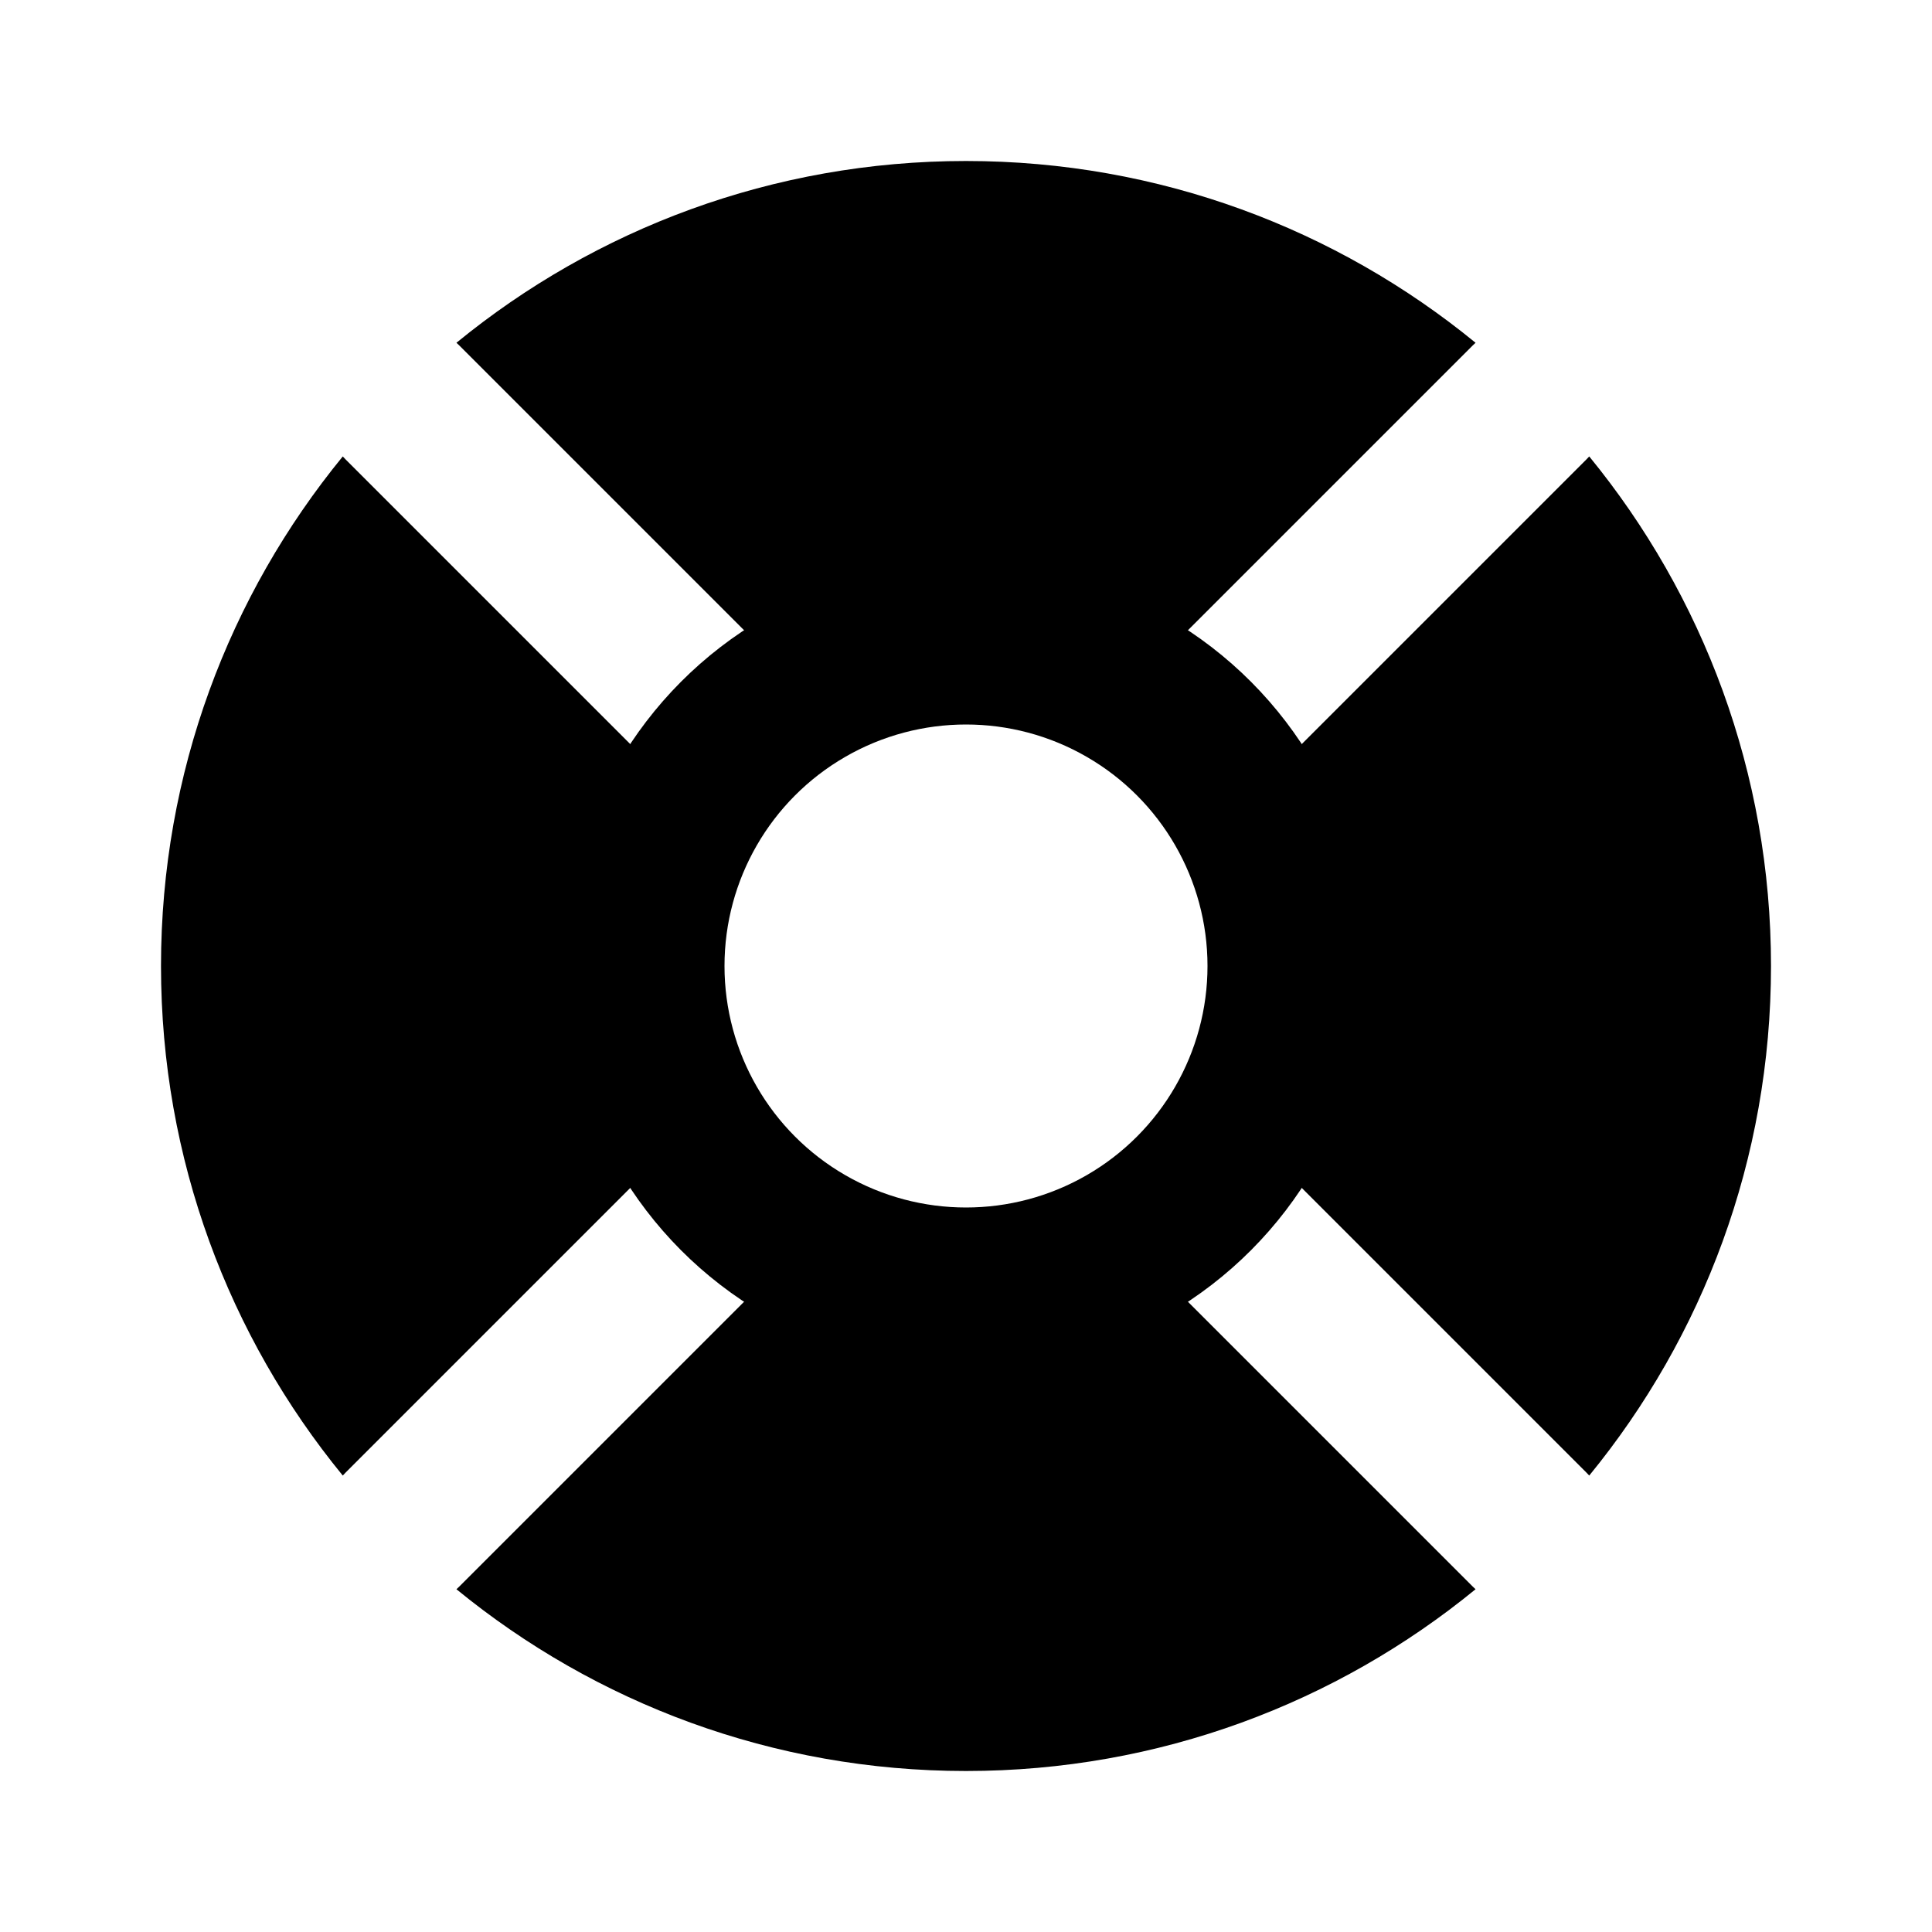<svg width="24" height="24" viewBox="0 0 24 24" fill="none" xmlns="http://www.w3.org/2000/svg">
<path fill-rule="evenodd" clip-rule="evenodd" d="M18.33 19.742C16.606 21.153 14.402 22 12 22C9.598 22 7.394 21.153 5.67 19.742C5.683 19.731 5.695 19.719 5.707 19.707L9.968 15.446C10.563 15.798 11.258 16 12 16C12.742 16 13.437 15.798 14.032 15.446L18.293 19.707C18.305 19.719 18.317 19.731 18.33 19.742ZM19.742 18.33C21.153 16.606 22 14.402 22 12C22 9.598 21.153 7.394 19.742 5.67C19.731 5.683 19.719 5.695 19.707 5.707L15.446 9.968C15.798 10.563 16 11.258 16 12C16 12.742 15.798 13.437 15.446 14.032L19.707 18.293C19.719 18.305 19.731 18.317 19.742 18.33ZM18.33 4.258C18.317 4.269 18.305 4.281 18.293 4.293L14.032 8.554C13.437 8.202 12.742 8 12 8C11.258 8 10.563 8.202 9.968 8.554L5.707 4.293C5.695 4.281 5.683 4.269 5.67 4.258C7.394 2.847 9.598 2 12 2C14.402 2 16.606 2.847 18.33 4.258ZM4.258 5.67C2.847 7.394 2 9.598 2 12C2 14.402 2.847 16.606 4.258 18.33C4.269 18.317 4.281 18.305 4.293 18.293L8.554 14.032C8.202 13.437 8 12.742 8 12C8 11.258 8.202 10.563 8.554 9.968L4.293 5.707C4.281 5.695 4.269 5.683 4.258 5.67Z" fill="black"/>
<circle cx="12" cy="12" r="4" stroke="black" stroke-width="2"/>
</svg>
